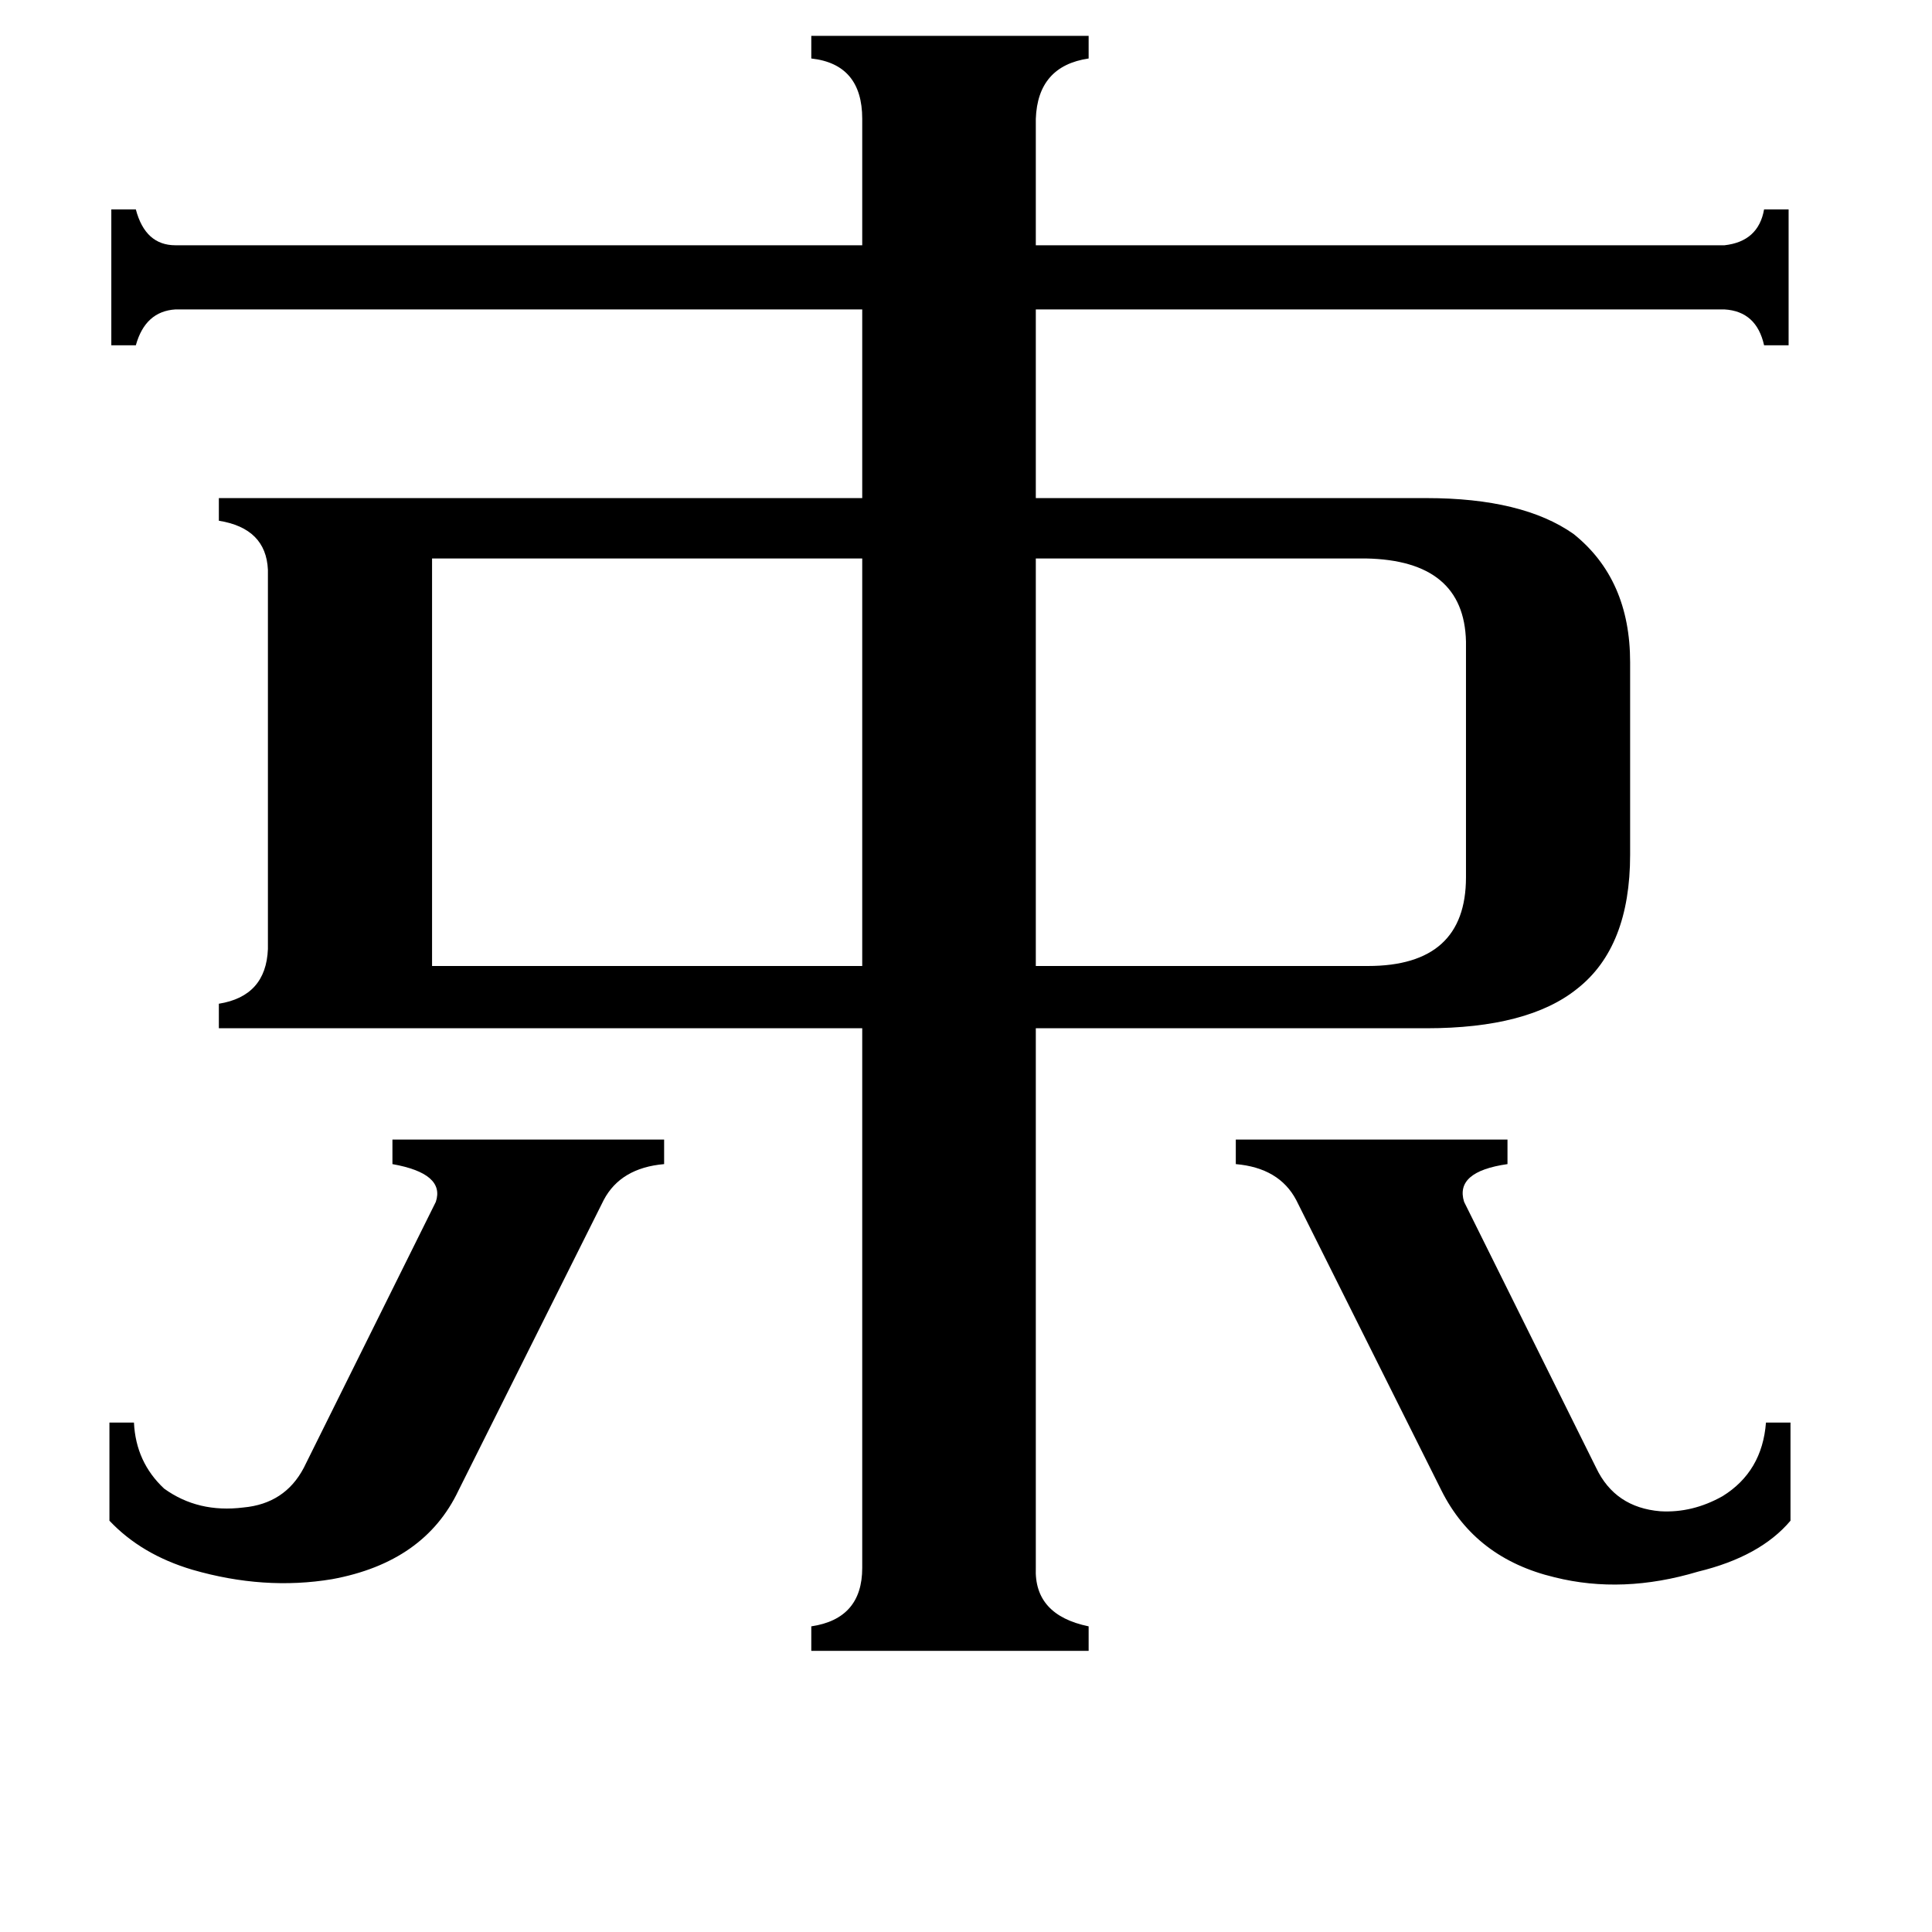 <svg xmlns="http://www.w3.org/2000/svg" viewBox="0 -800 1024 1024">
	<path fill="#000000" d="M655 -196H799V-183Q771 -179 776 -163L846 -22Q856 -1 880 1Q897 2 913 -7Q934 -20 936 -46H949V6Q933 25 900 33Q860 45 824 36Q782 26 764 -10L687 -164Q678 -181 655 -183ZM58 -46H71Q72 -25 87 -11Q105 2 129 -1Q151 -3 161 -22L231 -163Q236 -178 208 -183V-196H352V-183Q329 -181 320 -164L243 -10Q225 28 176 37Q140 43 102 32Q75 24 58 6ZM725 -288Q777 -288 777 -335V-460Q776 -503 724 -504H549V-288ZM229 -504V-288H457V-504ZM549 31Q548 56 577 62V75H430V62Q457 58 457 31V-255H116V-268Q141 -272 142 -297V-498Q141 -520 116 -524V-536H457V-636H93Q77 -635 72 -617H59V-689H72Q77 -670 93 -670H457V-737Q457 -766 430 -769V-781H577V-769Q550 -765 549 -737V-670H914Q932 -672 935 -689H948V-617H935Q931 -635 914 -636H549V-536H756Q807 -536 834 -517Q864 -493 864 -449V-347Q864 -298 836 -276Q810 -255 756 -255H549Z"/>
</svg>
